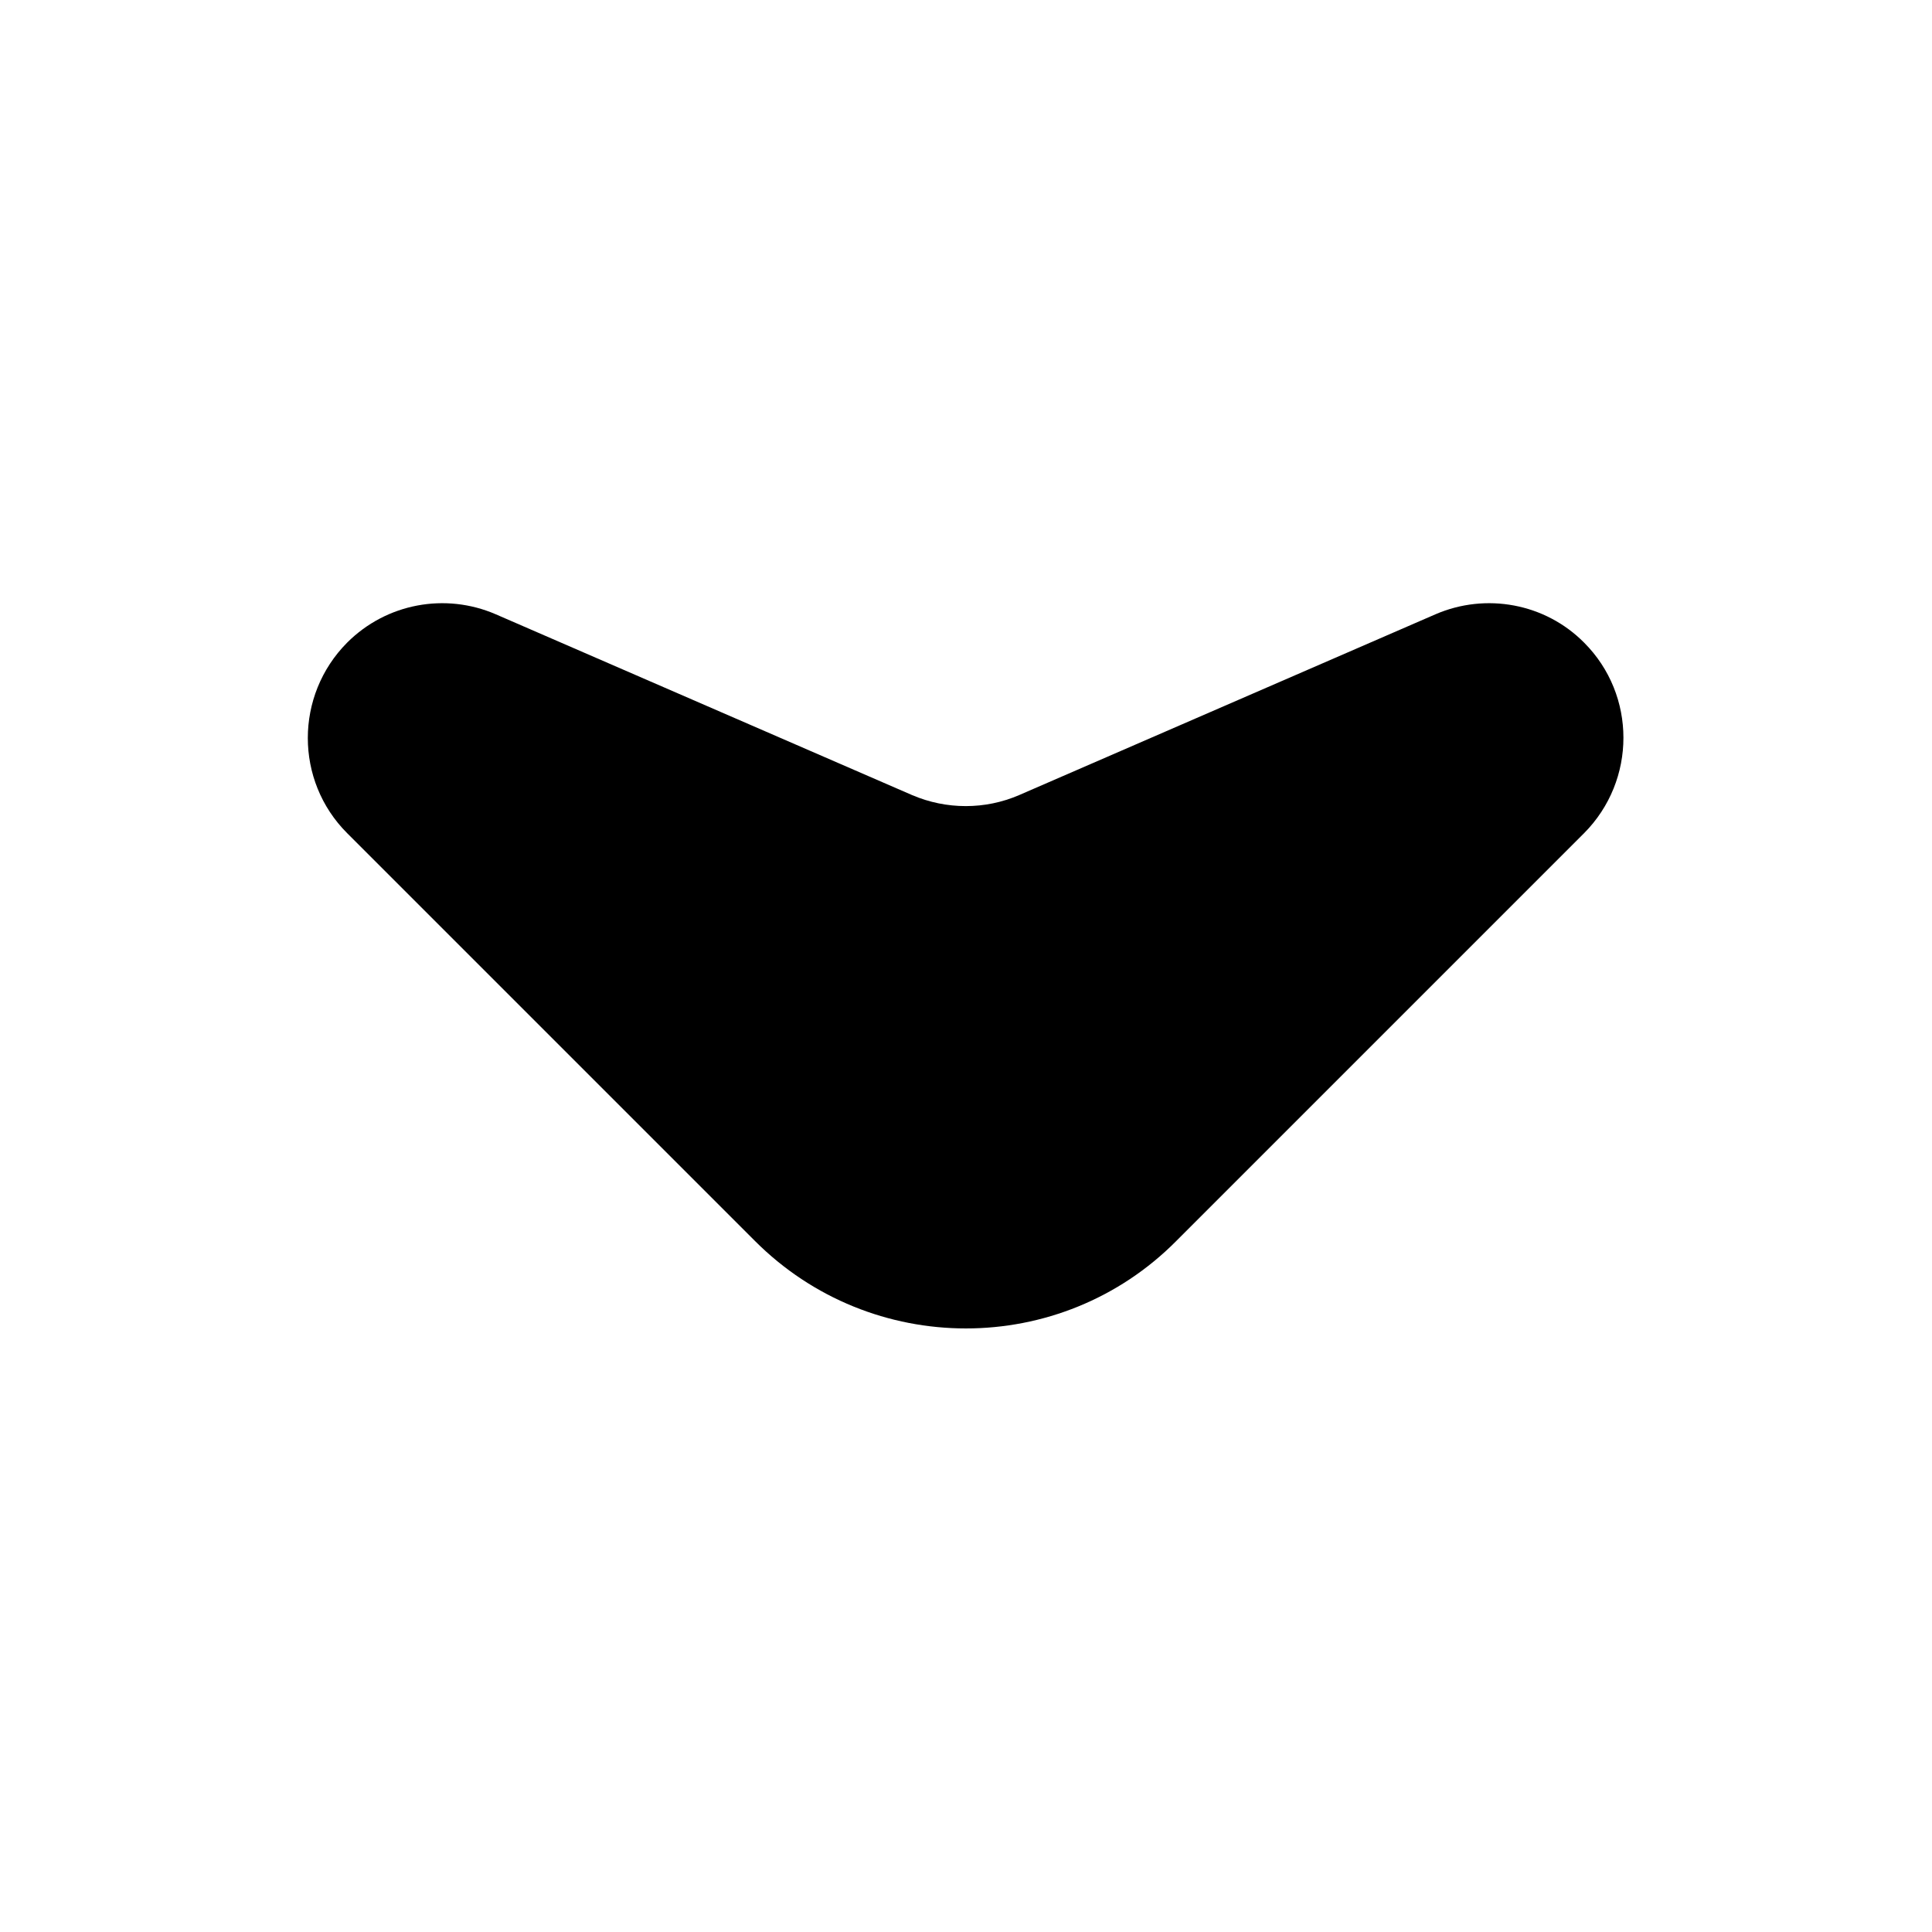 <?xml version="1.0" encoding="utf-8"?>
<!-- Generator: Adobe Illustrator 21.0.2, SVG Export Plug-In . SVG Version: 6.00 Build 0)  -->
<svg version="1.1" id="Layer_1" xmlns="http://www.w3.org/2000/svg" xmlns:xlink="http://www.w3.org/1999/xlink" x="0px" y="0px"
	 viewBox="0 0 512 512" style="enable-background:new 0 0 512 512;" xml:space="preserve">
<path d="M200,328.8l-108-108c-13.9-13.9-13.9-36.5,0-50.5l0,0c10.4-10.4,26-13.3,39.4-7.5l110.3,47.9c9.1,3.9,19.4,3.9,28.4,0
	l110.3-47.9c13.4-5.8,29.1-2.9,39.4,7.5l0,0c13.9,13.9,13.9,36.5,0,50.5l-108,108C281.1,359.8,230.9,359.8,200,328.8z"/>
</svg>
